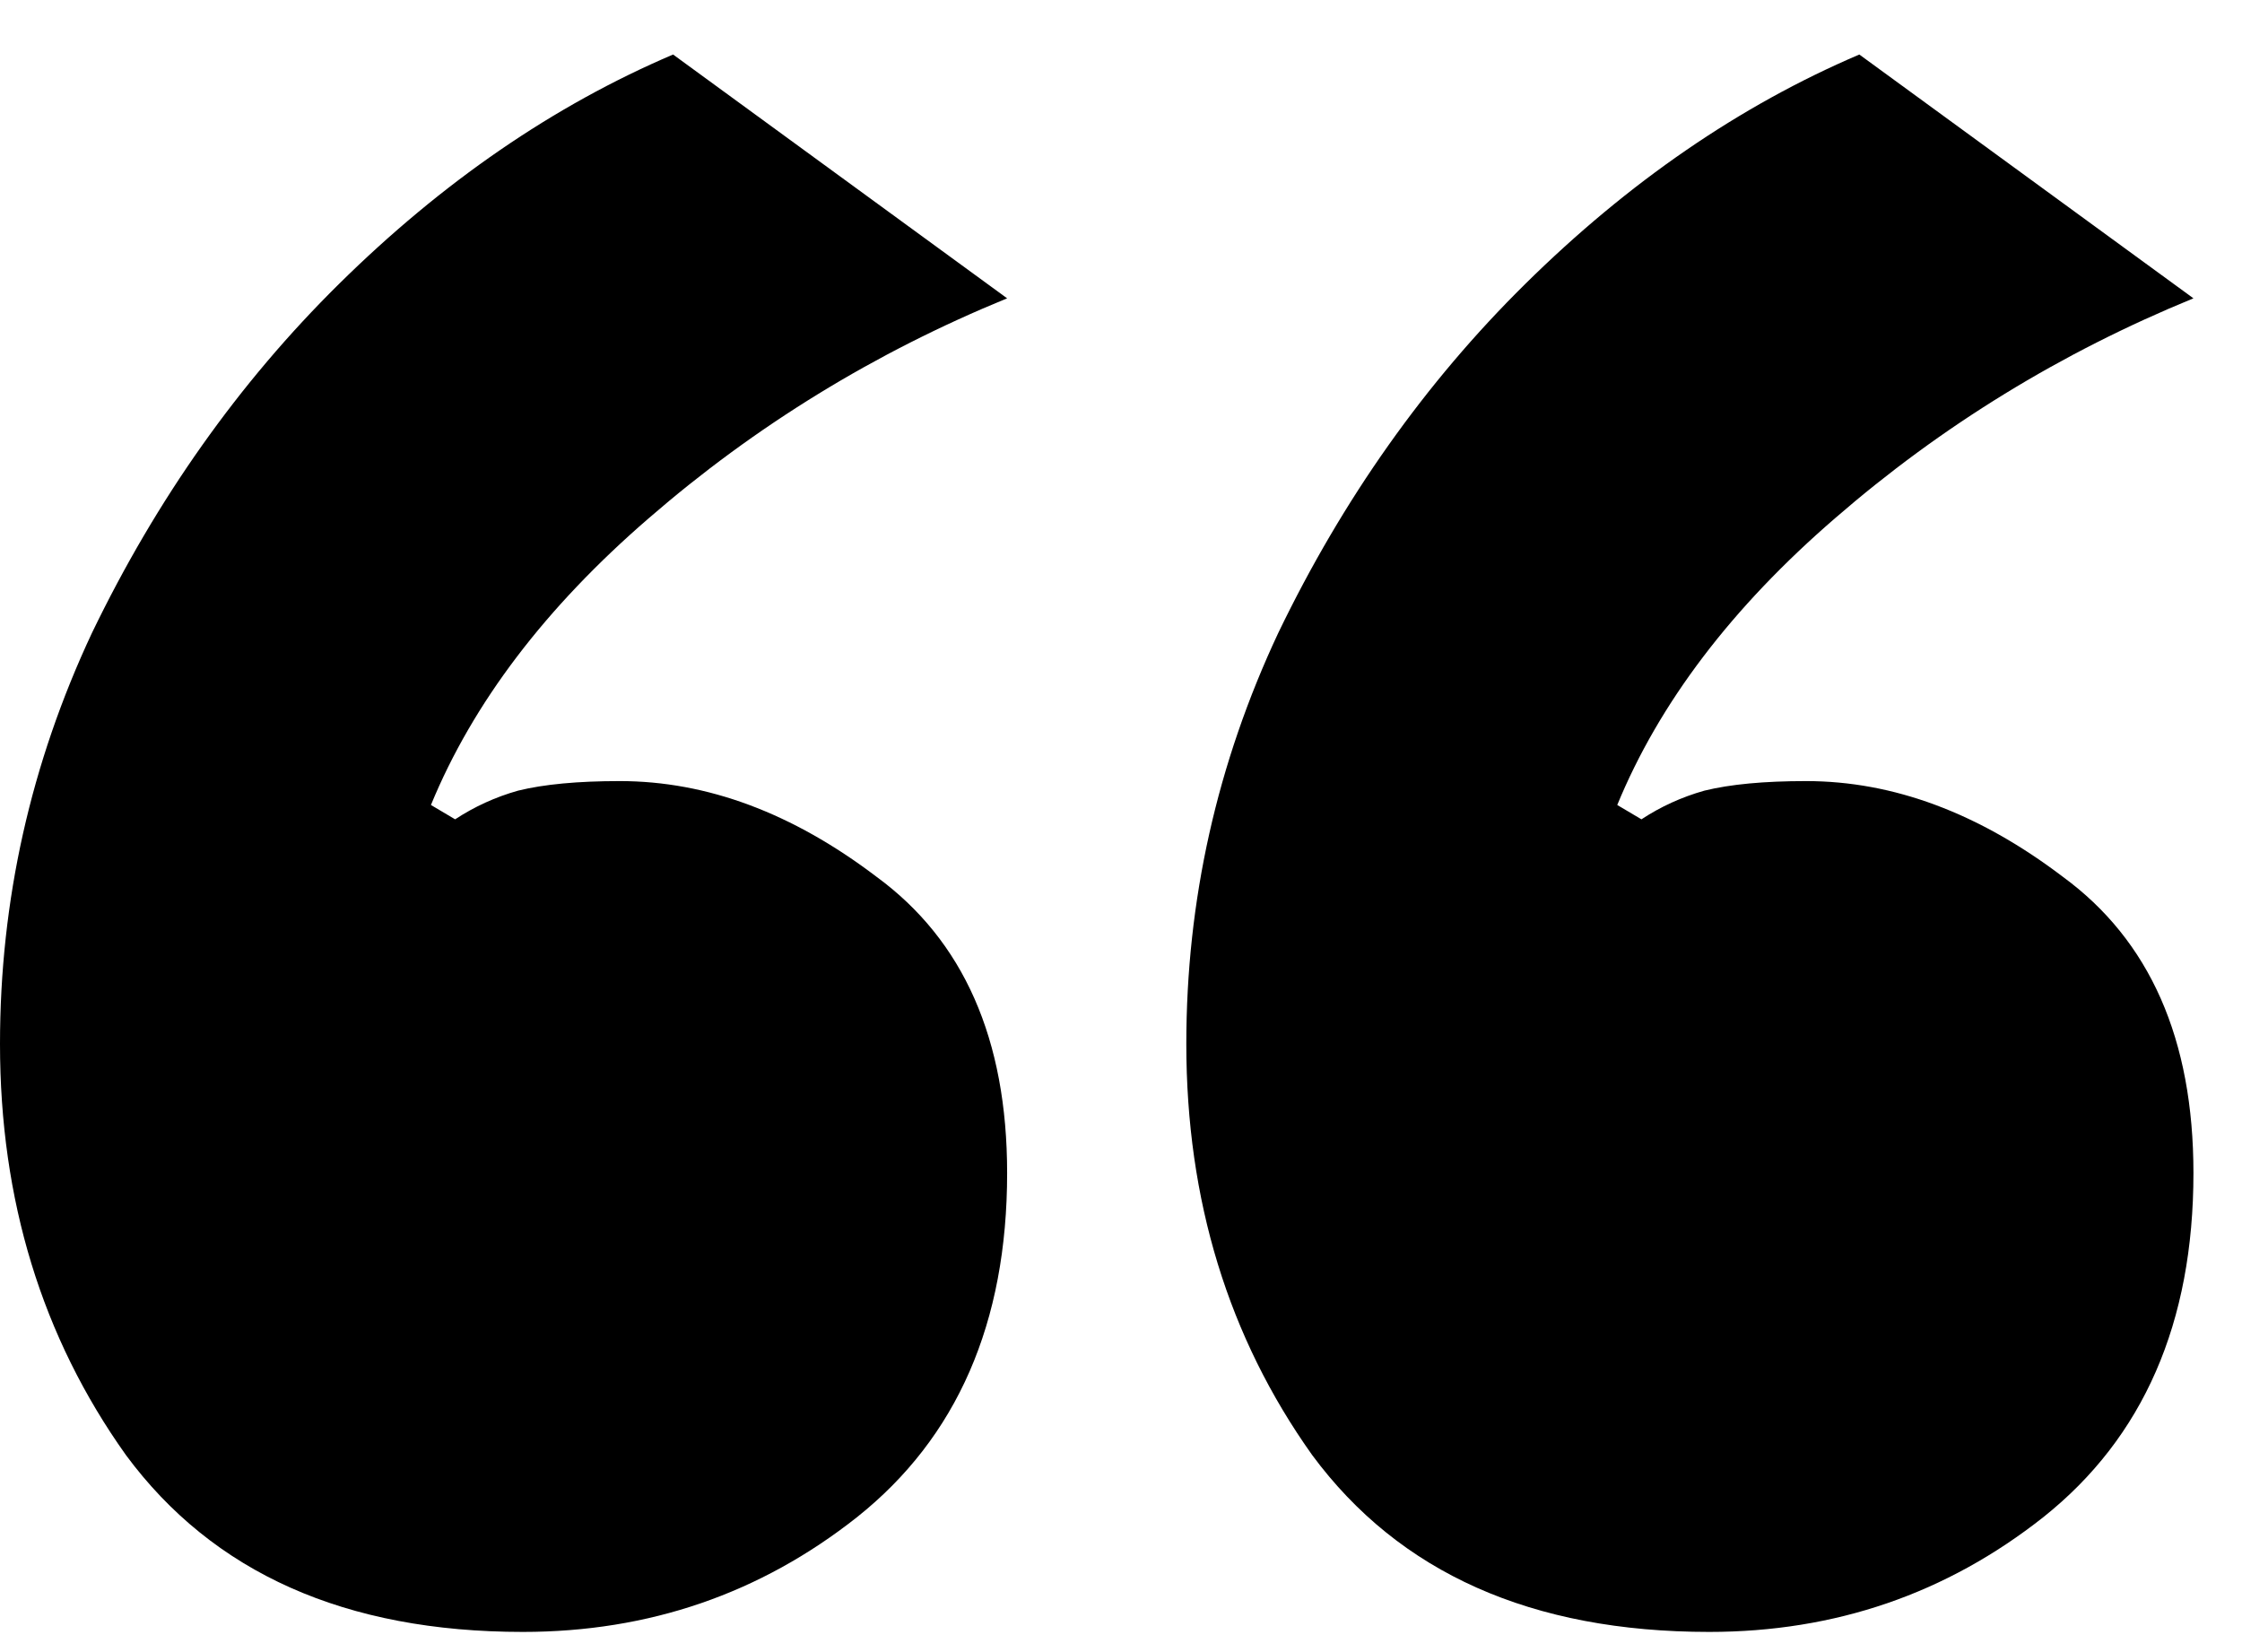 <svg width="38" height="28" viewBox="0 0 38 28" fill="none" xmlns="http://www.w3.org/2000/svg">
<path d="M8.863 27.658C5.854 27.658 3.611 26.659 2.134 24.66C0.711 22.662 0 20.34 0 17.693C0 15.263 0.52 12.941 1.559 10.726C2.654 8.458 4.049 6.487 5.745 4.813C7.496 3.085 9.383 1.788 11.408 0.924L17.07 5.056C14.827 5.974 12.803 7.216 10.997 8.782C9.246 10.294 8.015 11.915 7.304 13.643L7.714 13.886C8.043 13.67 8.398 13.508 8.781 13.4C9.219 13.292 9.793 13.238 10.505 13.238C11.982 13.238 13.432 13.778 14.854 14.858C16.331 15.938 17.07 17.612 17.07 19.881C17.07 22.419 16.222 24.363 14.526 25.713C12.885 27.01 10.997 27.658 8.863 27.658ZM28.97 27.658C25.961 27.658 23.718 26.659 22.24 24.66C20.818 22.662 20.107 20.34 20.107 17.693C20.107 15.263 20.626 12.941 21.666 10.726C22.76 8.458 24.155 6.487 25.851 4.813C27.602 3.085 29.49 1.788 31.514 0.924L37.177 5.056C34.934 5.974 32.909 7.216 31.104 8.782C29.353 10.294 28.122 11.915 27.411 13.643L27.821 13.886C28.149 13.67 28.505 13.508 28.888 13.4C29.326 13.292 29.9 13.238 30.611 13.238C32.089 13.238 33.538 13.778 34.961 14.858C36.438 15.938 37.177 17.612 37.177 19.881C37.177 22.419 36.329 24.363 34.633 25.713C32.991 27.01 31.104 27.658 28.97 27.658Z" fill="black"/>
</svg>
